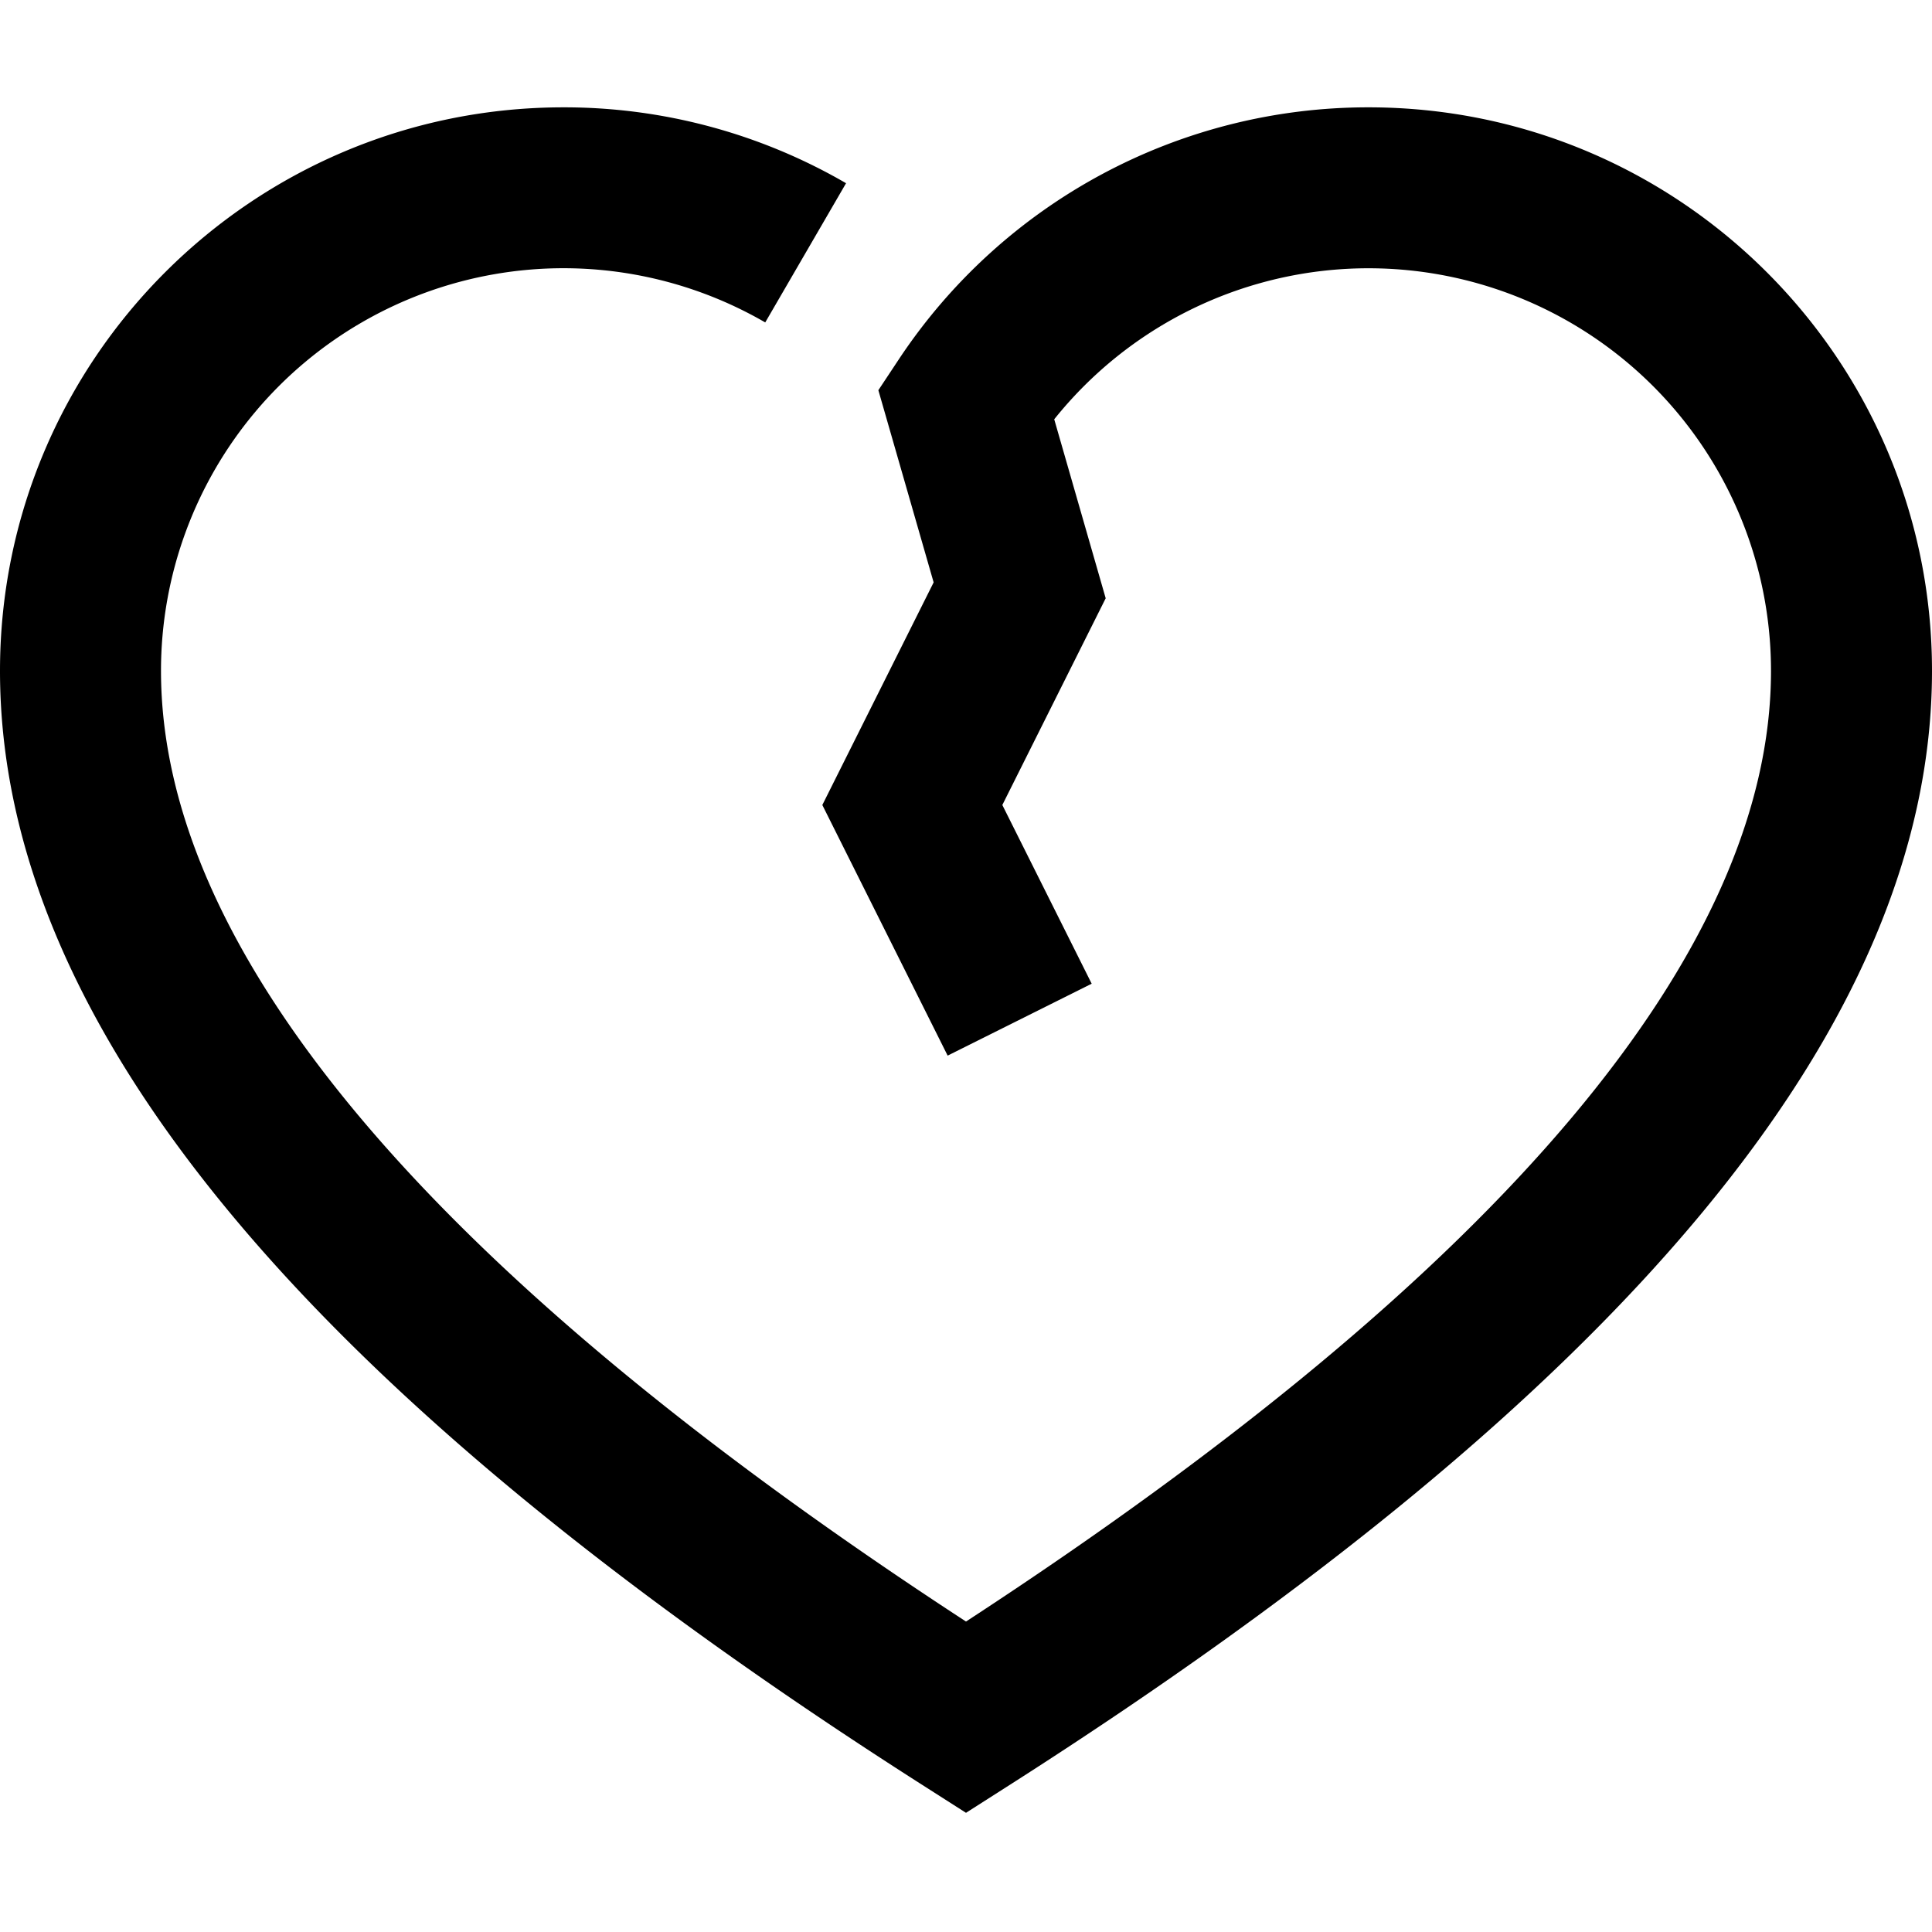 <svg class="icon" viewBox="0 0 1024 1024" xmlns="http://www.w3.org/2000/svg" width="200" height="200"><path d="M494.848 308.68l-58.994 117.987 66.418 132.835 76.345-38.115-47.36-94.72 54.784-109.568-27.278-94.863a213.333 213.333 0 0 1 379.904 133.32c0 147.484-140.374 317.155-426.667 503.893C225.707 672.739 85.333 503.04 85.333 355.556A213.333 213.333 0 0 1 405.59 170.894l42.838-73.785a297.444 297.444 0 0 0-149.76-40.22C133.717 56.889 0 190.606 0 355.556c0 188.842 165.006 383.857 489.045 590.62L512 960.825l22.955-14.649C858.994 739.385 1024 544.426 1024 355.556c0-164.95-133.717-298.667-298.667-298.667a298.382 298.382 0 0 0-248.889 133.49l-10.894 16.44 29.298 101.86z"/></svg>
